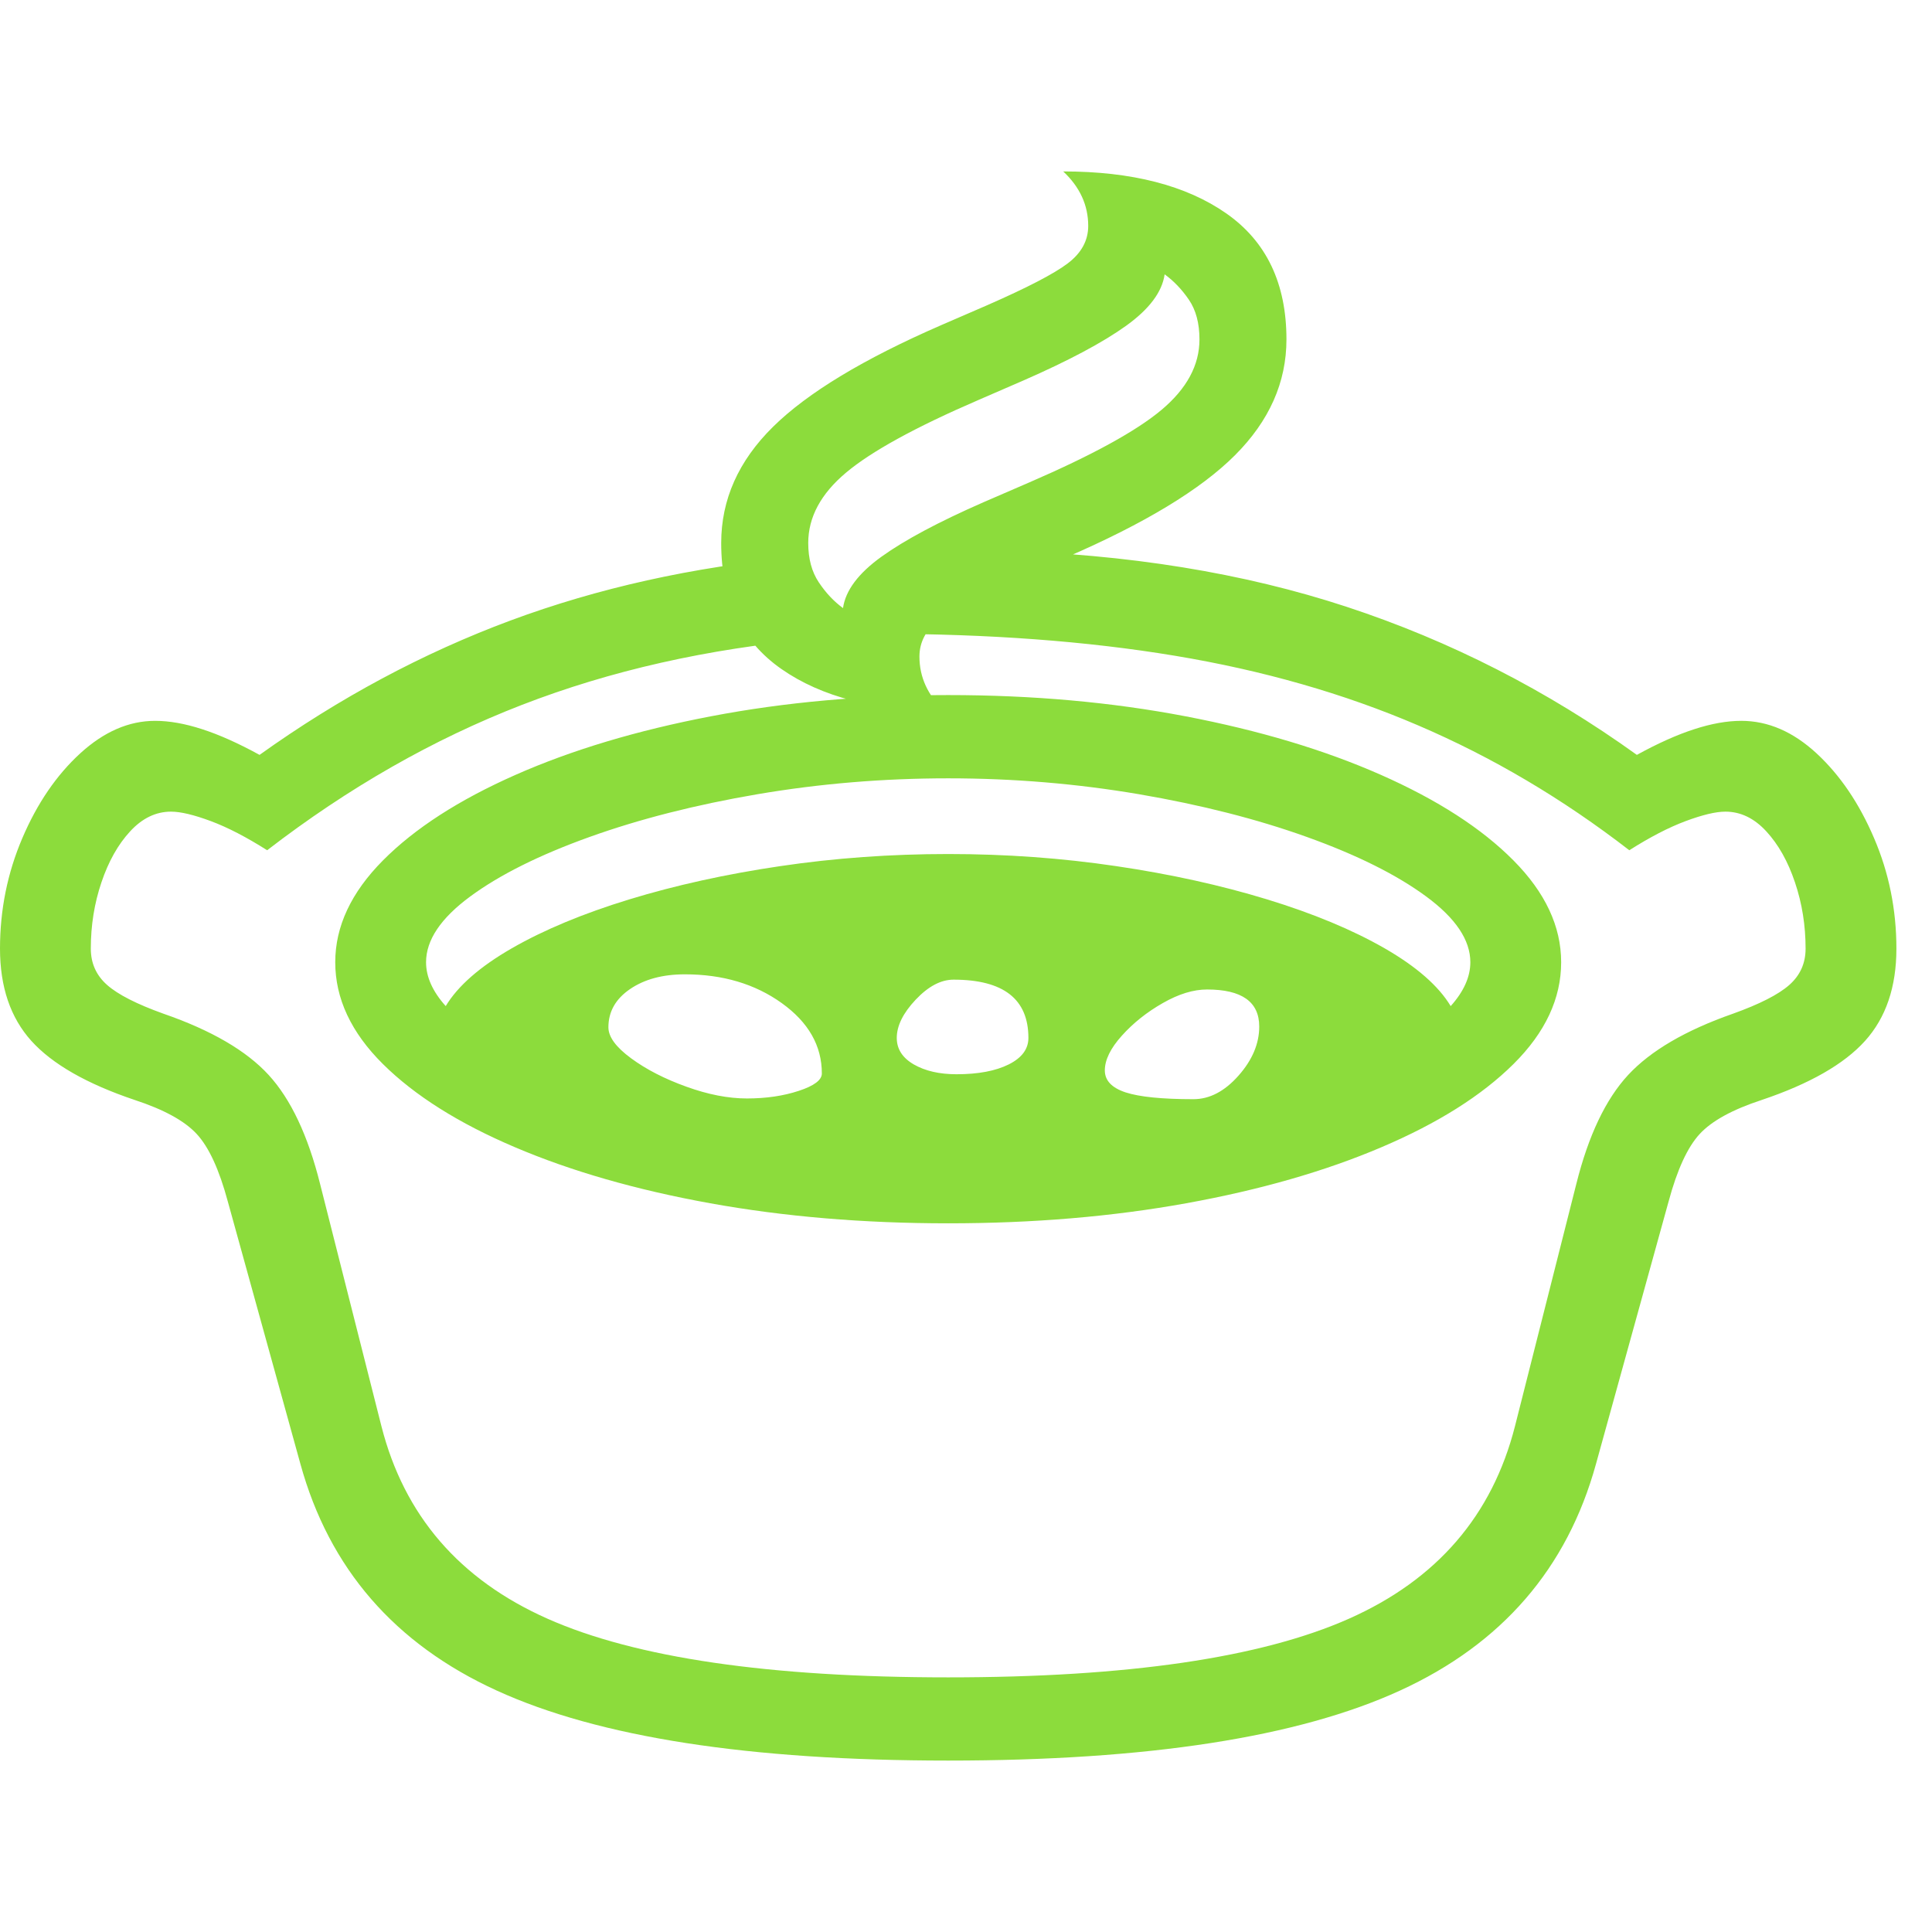 <svg version="1.1" xmlns="http://www.w3.org/2000/svg" style="fill:rgba(0,0,0,1.0)" width="256" height="256" viewBox="0 0 39.891 32.812"><path fill="rgb(140, 220, 60)" d="M19.578 32.812 C15.474 32.812 12.367 32.331 10.258 31.367 C8.148 30.404 6.797 28.844 6.203 26.688 L4.703 21.266 C4.526 20.609 4.313 20.146 4.062 19.875 C3.812 19.604 3.385 19.37 2.781 19.172 C1.792 18.839 1.081 18.432 0.648 17.953 C0.216 17.474 0 16.839 0 16.047 C0 15.245 0.154 14.484 0.461 13.766 C0.768 13.047 1.167 12.464 1.656 12.016 C2.146 11.568 2.661 11.344 3.203 11.344 C3.495 11.344 3.818 11.401 4.172 11.516 C4.526 11.63 4.922 11.807 5.359 12.047 C7.005 10.87 8.732 9.945 10.539 9.273 C12.346 8.602 14.302 8.167 16.406 7.969 L16.797 9.656 C14.609 9.854 12.602 10.307 10.773 11.016 C8.945 11.724 7.193 12.724 5.516 14.016 C5.089 13.745 4.701 13.544 4.352 13.414 C4.003 13.284 3.729 13.219 3.531 13.219 C3.219 13.219 2.938 13.354 2.688 13.625 C2.437 13.896 2.24 14.247 2.094 14.68 C1.948 15.112 1.875 15.568 1.875 16.047 C1.875 16.349 1.987 16.599 2.211 16.797 C2.435 16.995 2.823 17.193 3.375 17.391 C4.365 17.734 5.089 18.156 5.547 18.656 C6.005 19.156 6.359 19.906 6.609 20.906 L7.875 25.906 C8.344 27.75 9.487 29.076 11.305 29.883 C13.122 30.69 15.88 31.094 19.578 31.094 C23.276 31.094 26.034 30.69 27.852 29.883 C29.669 29.076 30.812 27.75 31.281 25.906 L32.547 20.906 C32.797 19.906 33.154 19.156 33.617 18.656 C34.081 18.156 34.802 17.734 35.781 17.391 C36.333 17.193 36.721 16.995 36.945 16.797 C37.169 16.599 37.281 16.349 37.281 16.047 C37.281 15.568 37.208 15.112 37.062 14.68 C36.917 14.247 36.719 13.896 36.469 13.625 C36.219 13.354 35.938 13.219 35.625 13.219 C35.427 13.219 35.154 13.284 34.805 13.414 C34.456 13.544 34.068 13.745 33.641 14.016 C32.266 12.953 30.813 12.094 29.281 11.438 C27.75 10.781 26.076 10.302 24.258 10 C22.44 9.698 20.406 9.547 18.156 9.547 L20.625 7.828 C23.281 7.901 25.677 8.289 27.812 8.992 C29.948 9.695 31.943 10.714 33.797 12.047 C34.234 11.807 34.63 11.63 34.984 11.516 C35.339 11.401 35.661 11.344 35.953 11.344 C36.505 11.344 37.023 11.568 37.508 12.016 C37.992 12.464 38.388 13.047 38.695 13.766 C39.003 14.484 39.156 15.245 39.156 16.047 C39.156 16.839 38.94 17.474 38.508 17.953 C38.076 18.432 37.365 18.839 36.375 19.172 C35.771 19.37 35.344 19.604 35.094 19.875 C34.844 20.146 34.63 20.609 34.453 21.266 L32.953 26.688 C32.359 28.844 31.01 30.404 28.906 31.367 C26.802 32.331 23.693 32.812 19.578 32.812 Z M15.422 19.141 C15.818 19.141 16.174 19.089 16.492 18.984 C16.81 18.88 16.969 18.76 16.969 18.625 C16.969 18.052 16.693 17.568 16.141 17.172 C15.589 16.776 14.922 16.578 14.141 16.578 C13.682 16.578 13.305 16.68 13.008 16.883 C12.711 17.086 12.562 17.349 12.562 17.672 C12.562 17.87 12.719 18.083 13.031 18.312 C13.344 18.542 13.724 18.737 14.172 18.898 C14.62 19.06 15.036 19.141 15.422 19.141 Z M19.75 18.641 C20.198 18.641 20.557 18.573 20.828 18.438 C21.099 18.302 21.234 18.12 21.234 17.891 C21.234 17.089 20.719 16.688 19.688 16.688 C19.427 16.688 19.167 16.826 18.906 17.102 C18.646 17.378 18.516 17.641 18.516 17.891 C18.516 18.12 18.633 18.302 18.867 18.438 C19.102 18.573 19.396 18.641 19.75 18.641 Z M24.641 19.156 C24.974 19.156 25.284 18.995 25.57 18.672 C25.857 18.349 26 18.01 26 17.656 C26 17.146 25.641 16.891 24.922 16.891 C24.641 16.891 24.336 16.984 24.008 17.172 C23.68 17.359 23.398 17.583 23.164 17.844 C22.93 18.104 22.812 18.344 22.812 18.562 C22.812 18.771 22.956 18.922 23.242 19.016 C23.529 19.109 23.995 19.156 24.641 19.156 Z M19.5 11.141 C18.083 11.141 16.961 10.852 16.133 10.273 C15.305 9.695 14.891 8.828 14.891 7.672 C14.891 6.776 15.247 5.977 15.961 5.273 C16.674 4.57 17.833 3.87 19.438 3.172 L20.375 2.766 C21.208 2.401 21.766 2.112 22.047 1.898 C22.328 1.685 22.469 1.427 22.469 1.125 C22.469 0.698 22.297 0.323 21.953 -0 C23.37 -0 24.492 0.289 25.32 0.867 C26.148 1.445 26.562 2.312 26.562 3.469 C26.562 4.354 26.208 5.151 25.5 5.859 C24.792 6.568 23.63 7.271 22.016 7.969 L21.078 8.375 C20.245 8.729 19.688 9.016 19.406 9.234 C19.125 9.453 18.984 9.714 18.984 10.016 C18.984 10.443 19.156 10.818 19.5 11.141 Z M17.406 9.016 C17.458 8.651 17.724 8.297 18.203 7.953 C18.682 7.609 19.385 7.234 20.312 6.828 L21.25 6.422 C22.552 5.859 23.464 5.359 23.984 4.922 C24.505 4.484 24.766 4 24.766 3.469 C24.766 3.135 24.693 2.862 24.547 2.648 C24.401 2.435 24.234 2.26 24.047 2.125 C23.995 2.49 23.729 2.844 23.25 3.188 C22.771 3.531 22.068 3.906 21.141 4.312 L20.203 4.719 C18.901 5.281 17.99 5.781 17.469 6.219 C16.948 6.656 16.688 7.141 16.688 7.672 C16.688 7.995 16.76 8.266 16.906 8.484 C17.052 8.703 17.219 8.88 17.406 9.016 Z M6.922 16.328 C6.922 15.589 7.25 14.888 7.906 14.227 C8.563 13.565 9.474 12.977 10.641 12.461 C11.807 11.945 13.154 11.542 14.68 11.25 C16.206 10.958 17.839 10.812 19.578 10.812 C21.318 10.812 22.951 10.958 24.477 11.25 C26.003 11.542 27.349 11.945 28.516 12.461 C29.682 12.977 30.594 13.565 31.25 14.227 C31.906 14.888 32.234 15.589 32.234 16.328 C32.234 17.078 31.906 17.779 31.25 18.43 C30.594 19.081 29.685 19.654 28.523 20.148 C27.362 20.643 26.018 21.029 24.492 21.305 C22.966 21.581 21.328 21.719 19.578 21.719 C17.828 21.719 16.19 21.581 14.664 21.305 C13.138 21.029 11.794 20.643 10.633 20.148 C9.471 19.654 8.563 19.081 7.906 18.43 C7.25 17.779 6.922 17.078 6.922 16.328 Z M8.797 16.328 C8.797 16.63 8.932 16.932 9.203 17.234 C9.453 16.818 9.909 16.419 10.57 16.039 C11.232 15.659 12.039 15.323 12.992 15.031 C13.945 14.74 14.984 14.51 16.109 14.344 C17.234 14.177 18.391 14.094 19.578 14.094 C20.766 14.094 21.922 14.177 23.047 14.344 C24.172 14.51 25.211 14.74 26.164 15.031 C27.117 15.323 27.924 15.659 28.586 16.039 C29.247 16.419 29.703 16.818 29.953 17.234 C30.224 16.932 30.359 16.63 30.359 16.328 C30.359 15.87 30.055 15.417 29.445 14.969 C28.836 14.521 28.016 14.112 26.984 13.742 C25.953 13.372 24.797 13.078 23.516 12.859 C22.234 12.641 20.922 12.531 19.578 12.531 C18.234 12.531 16.922 12.641 15.641 12.859 C14.359 13.078 13.203 13.372 12.172 13.742 C11.141 14.112 10.32 14.521 9.711 14.969 C9.102 15.417 8.797 15.87 8.797 16.328 Z M39.891 27.344" /></svg>